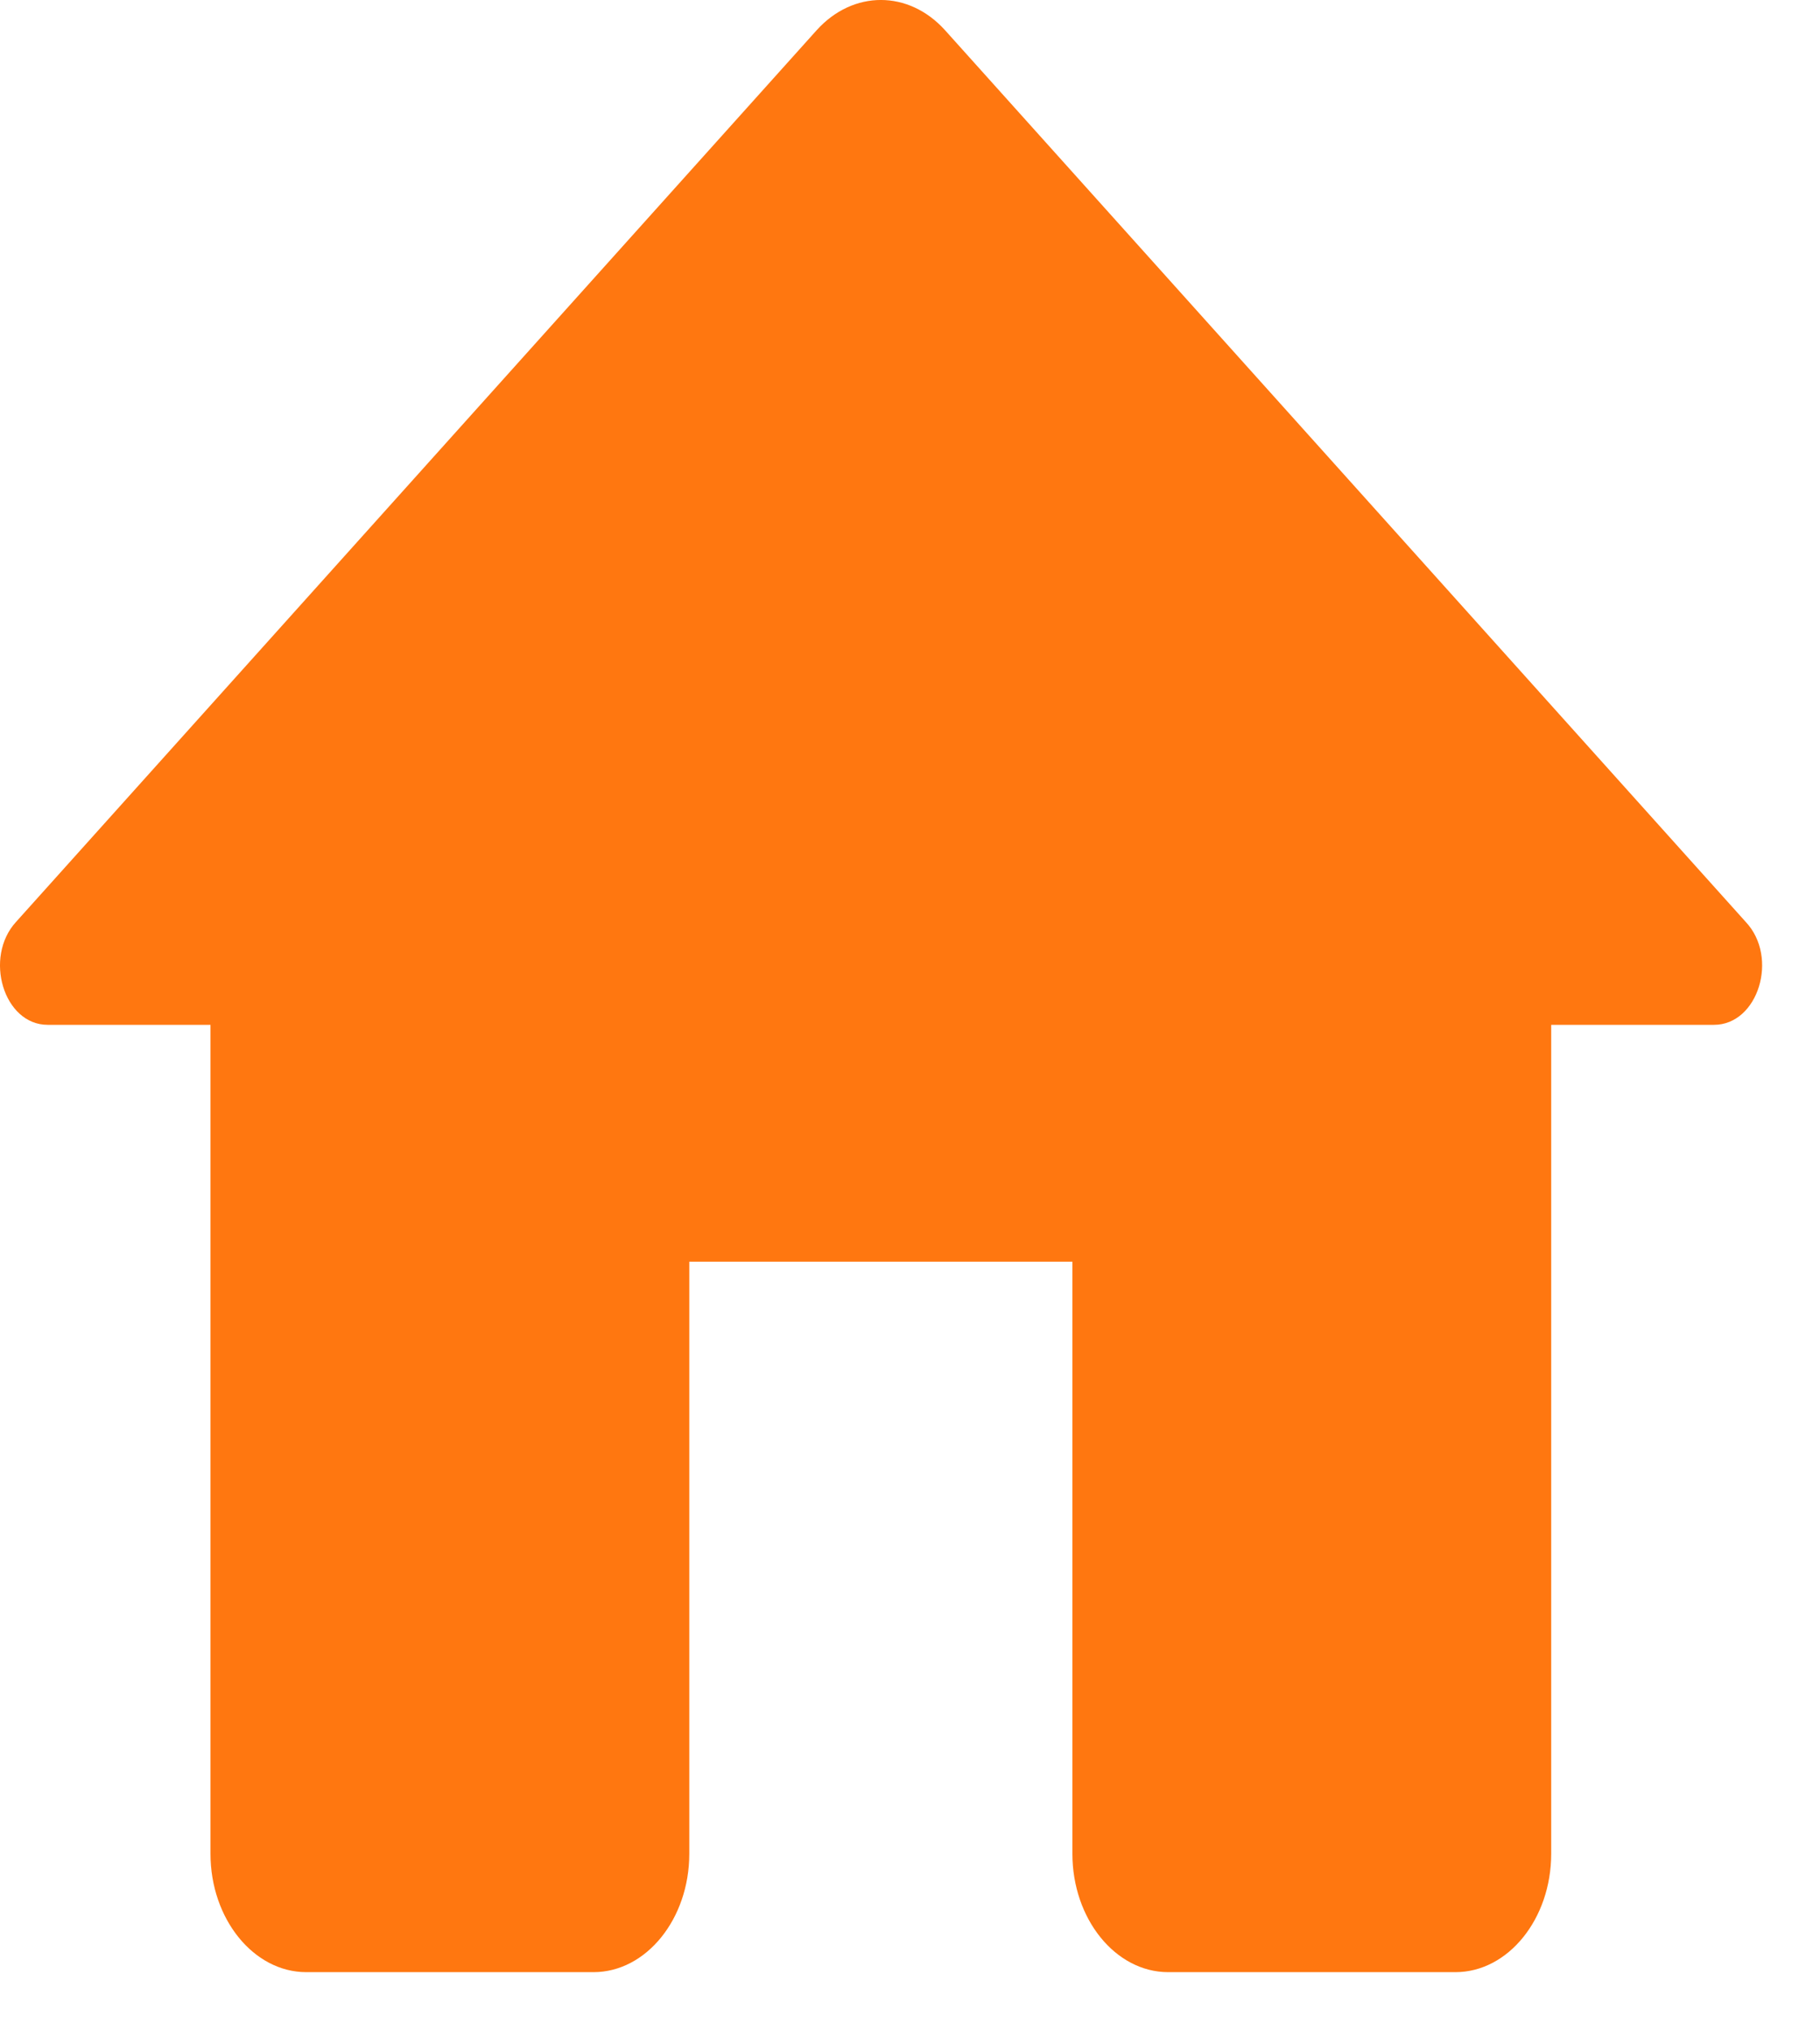 <svg width="26" height="29" viewBox="0 0 26 29" fill="none" xmlns="http://www.w3.org/2000/svg">
<path d="M9.847 26.478V18.021H15.32V26.478C15.32 27.408 15.935 28.169 16.688 28.169H20.792C21.545 28.169 22.16 27.408 22.16 26.478V14.638H24.486C25.116 14.638 25.416 13.674 24.938 13.167L13.5 0.431C12.98 -0.144 12.187 -0.144 11.667 0.431L0.23 13.167C-0.236 13.674 0.052 14.638 0.681 14.638H3.007V26.478C3.007 27.408 3.623 28.169 4.375 28.169H8.479C9.232 28.169 9.847 27.408 9.847 26.478Z" fill="#FF7710"/>
</svg>
